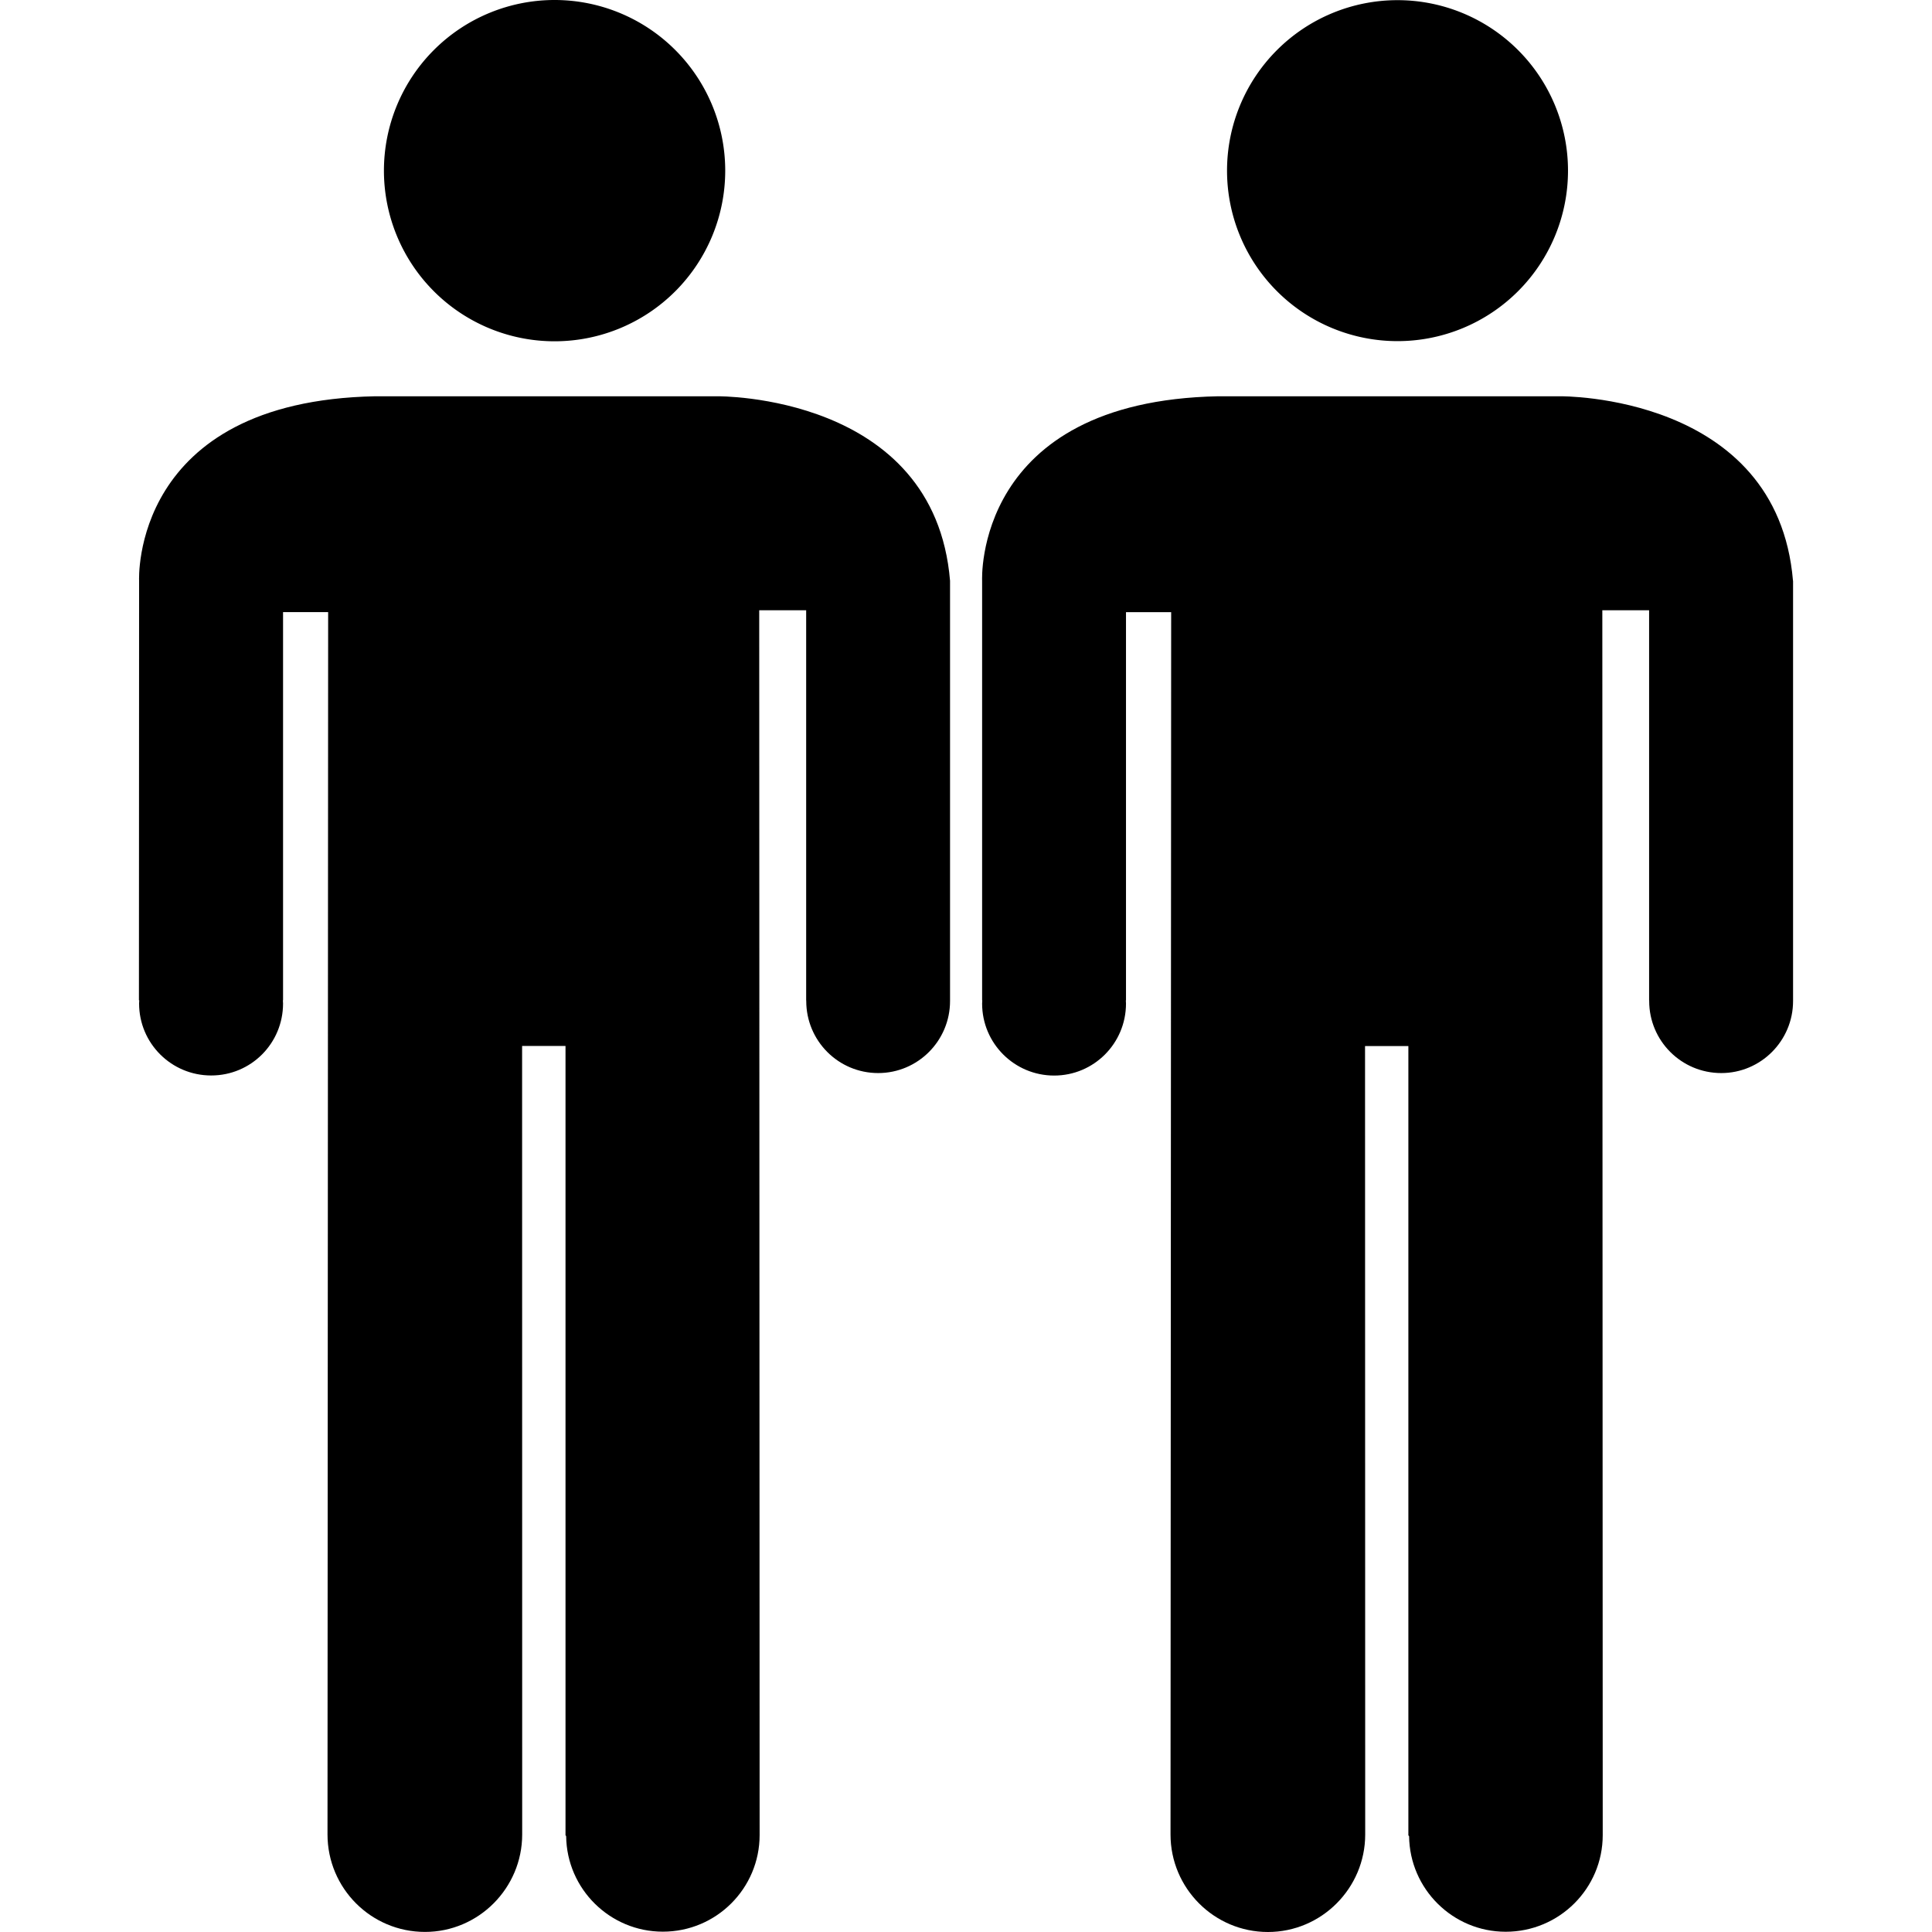 <svg viewBox="0 0 1024 1024" version="1.1" xmlns="http://www.w3.org/2000/svg">
  <g class="fore">
    <path d="M293.938 90.446m-90.446 0a2.123 2.123 0 1 0 180.891 0 2.123 2.123 0 1 0-180.891 0Z" />
    <path d="M503.543 307.805C495.321 208.668 380.208 210.032 380.208 210.032L198.934 210.032c-129.853 2.514-125.21 97.773-125.21 97.773L73.639 530.191l0.17 0c0 0.511-0.085 0.98-0.085 1.662 0 21.131 17.084 38.172 38.215 38.172s38.087-17.041 38.087-38.172c0-0.682-0.085-1.15-0.085-1.662l0.085 0 0-205.771 23.9 0L173.585 972.28c0 28.459 23.005 51.677 51.677 51.677 28.373 0 51.507-23.219 51.507-51.677l-0.043-417.891 23.005 0 0 418.359 0.341 0.426c0.298 28.033 23.219 50.655 51.251 50.655 28.373 0 51.294-22.963 51.294-51.251L402.404 323.44l24.88 0 0 206.794 0.043 0c0 0.256 0 0.256 0 0.341 0 21.046 16.999 38.172 38.129 38.172 21.046 0 38.087-17.126 38.087-38.172 0-0.085 0-0.085 0-0.341l0 0L503.543 307.805z" />
    <path d="M740.713 90.446m-90.36 0a2.121 2.121 0 1 0 180.721 0 2.121 2.121 0 1 0-180.721 0Z" />
    <path d="M950.319 307.805c-8.308-99.094-123.335-97.773-123.335-97.773l-181.232 0c-129.896 2.514-125.21 97.773-125.21 97.773l0 222.429 0.085 0c0 0.511-0.085 0.98-0.085 1.662 0 21.131 17.126 38.172 38.172 38.172 21.046 0 38.087-17.041 38.087-38.172 0-0.682-0.043-1.15-0.085-1.662l0.085 0 0-205.771 23.943 0-0.341 647.86c0 28.459 23.091 51.677 51.635 51.677 28.373 0 51.549-23.219 51.549-51.677l-0.085-417.891 22.963 0 0 418.359 0.383 0.426c0.341 28.033 23.176 50.655 51.209 50.655 28.416 0 51.422-22.963 51.422-51.251L849.265 323.44l24.795 0 0 206.794 0.043 0c0 0.256 0 0.256 0 0.341 0 21.046 17.041 38.172 38.215 38.172 20.961 0 38.044-17.126 38.044-38.172 0-0.085 0-0.085 0-0.341l0 0L950.361 307.805z" />
  </g>
</svg>